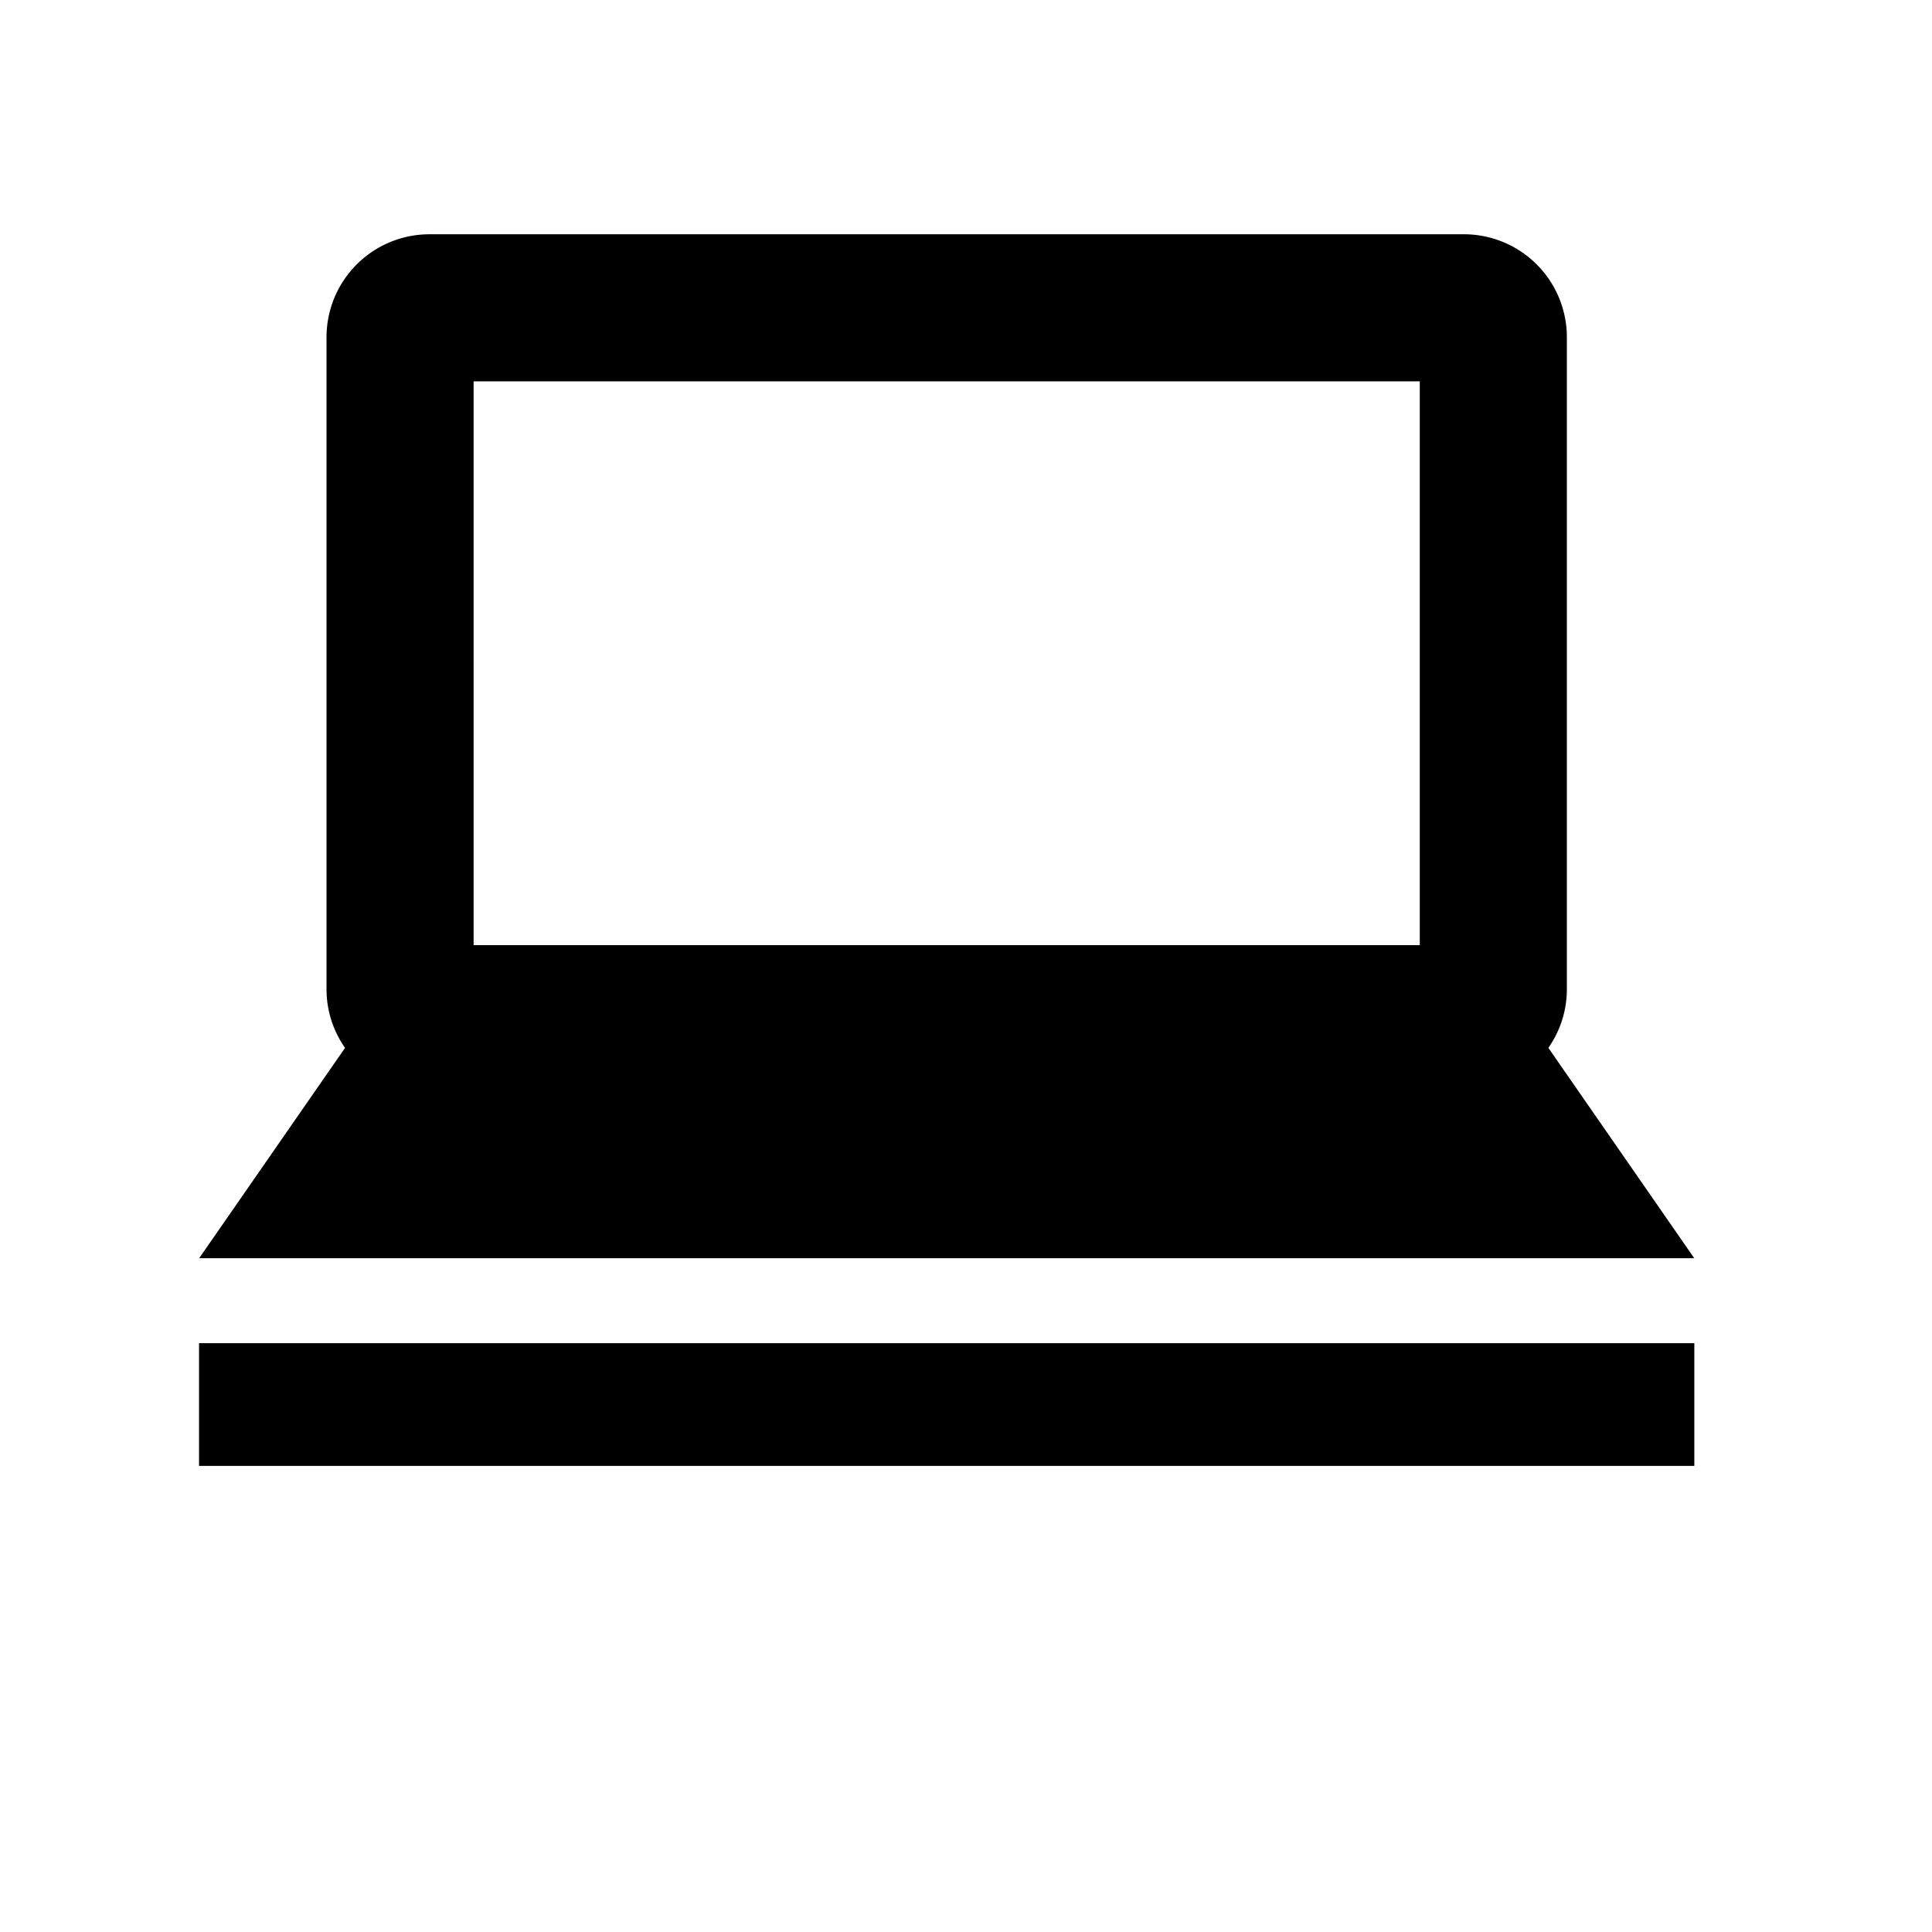<svg xmlns="http://www.w3.org/2000/svg" viewBox="60 80 400 400">
    <g data-name="Notebook">
        <path d="m410.78 340.504-30.206-43.559a21.14 21.14 0 0 0 3.829-12.125V149.814a21.318 21.318 0 0 0-21.322-21.31H148.92a21.32 21.32 0 0 0-21.316 21.31V284.82a21.103 21.103 0 0 0 3.834 12.131l-30.205 43.553zM158.055 158.957H353.95v116.72H158.056zM101.209 358.093h309.583v25.403H101.209z"/>
    </g>
</svg>